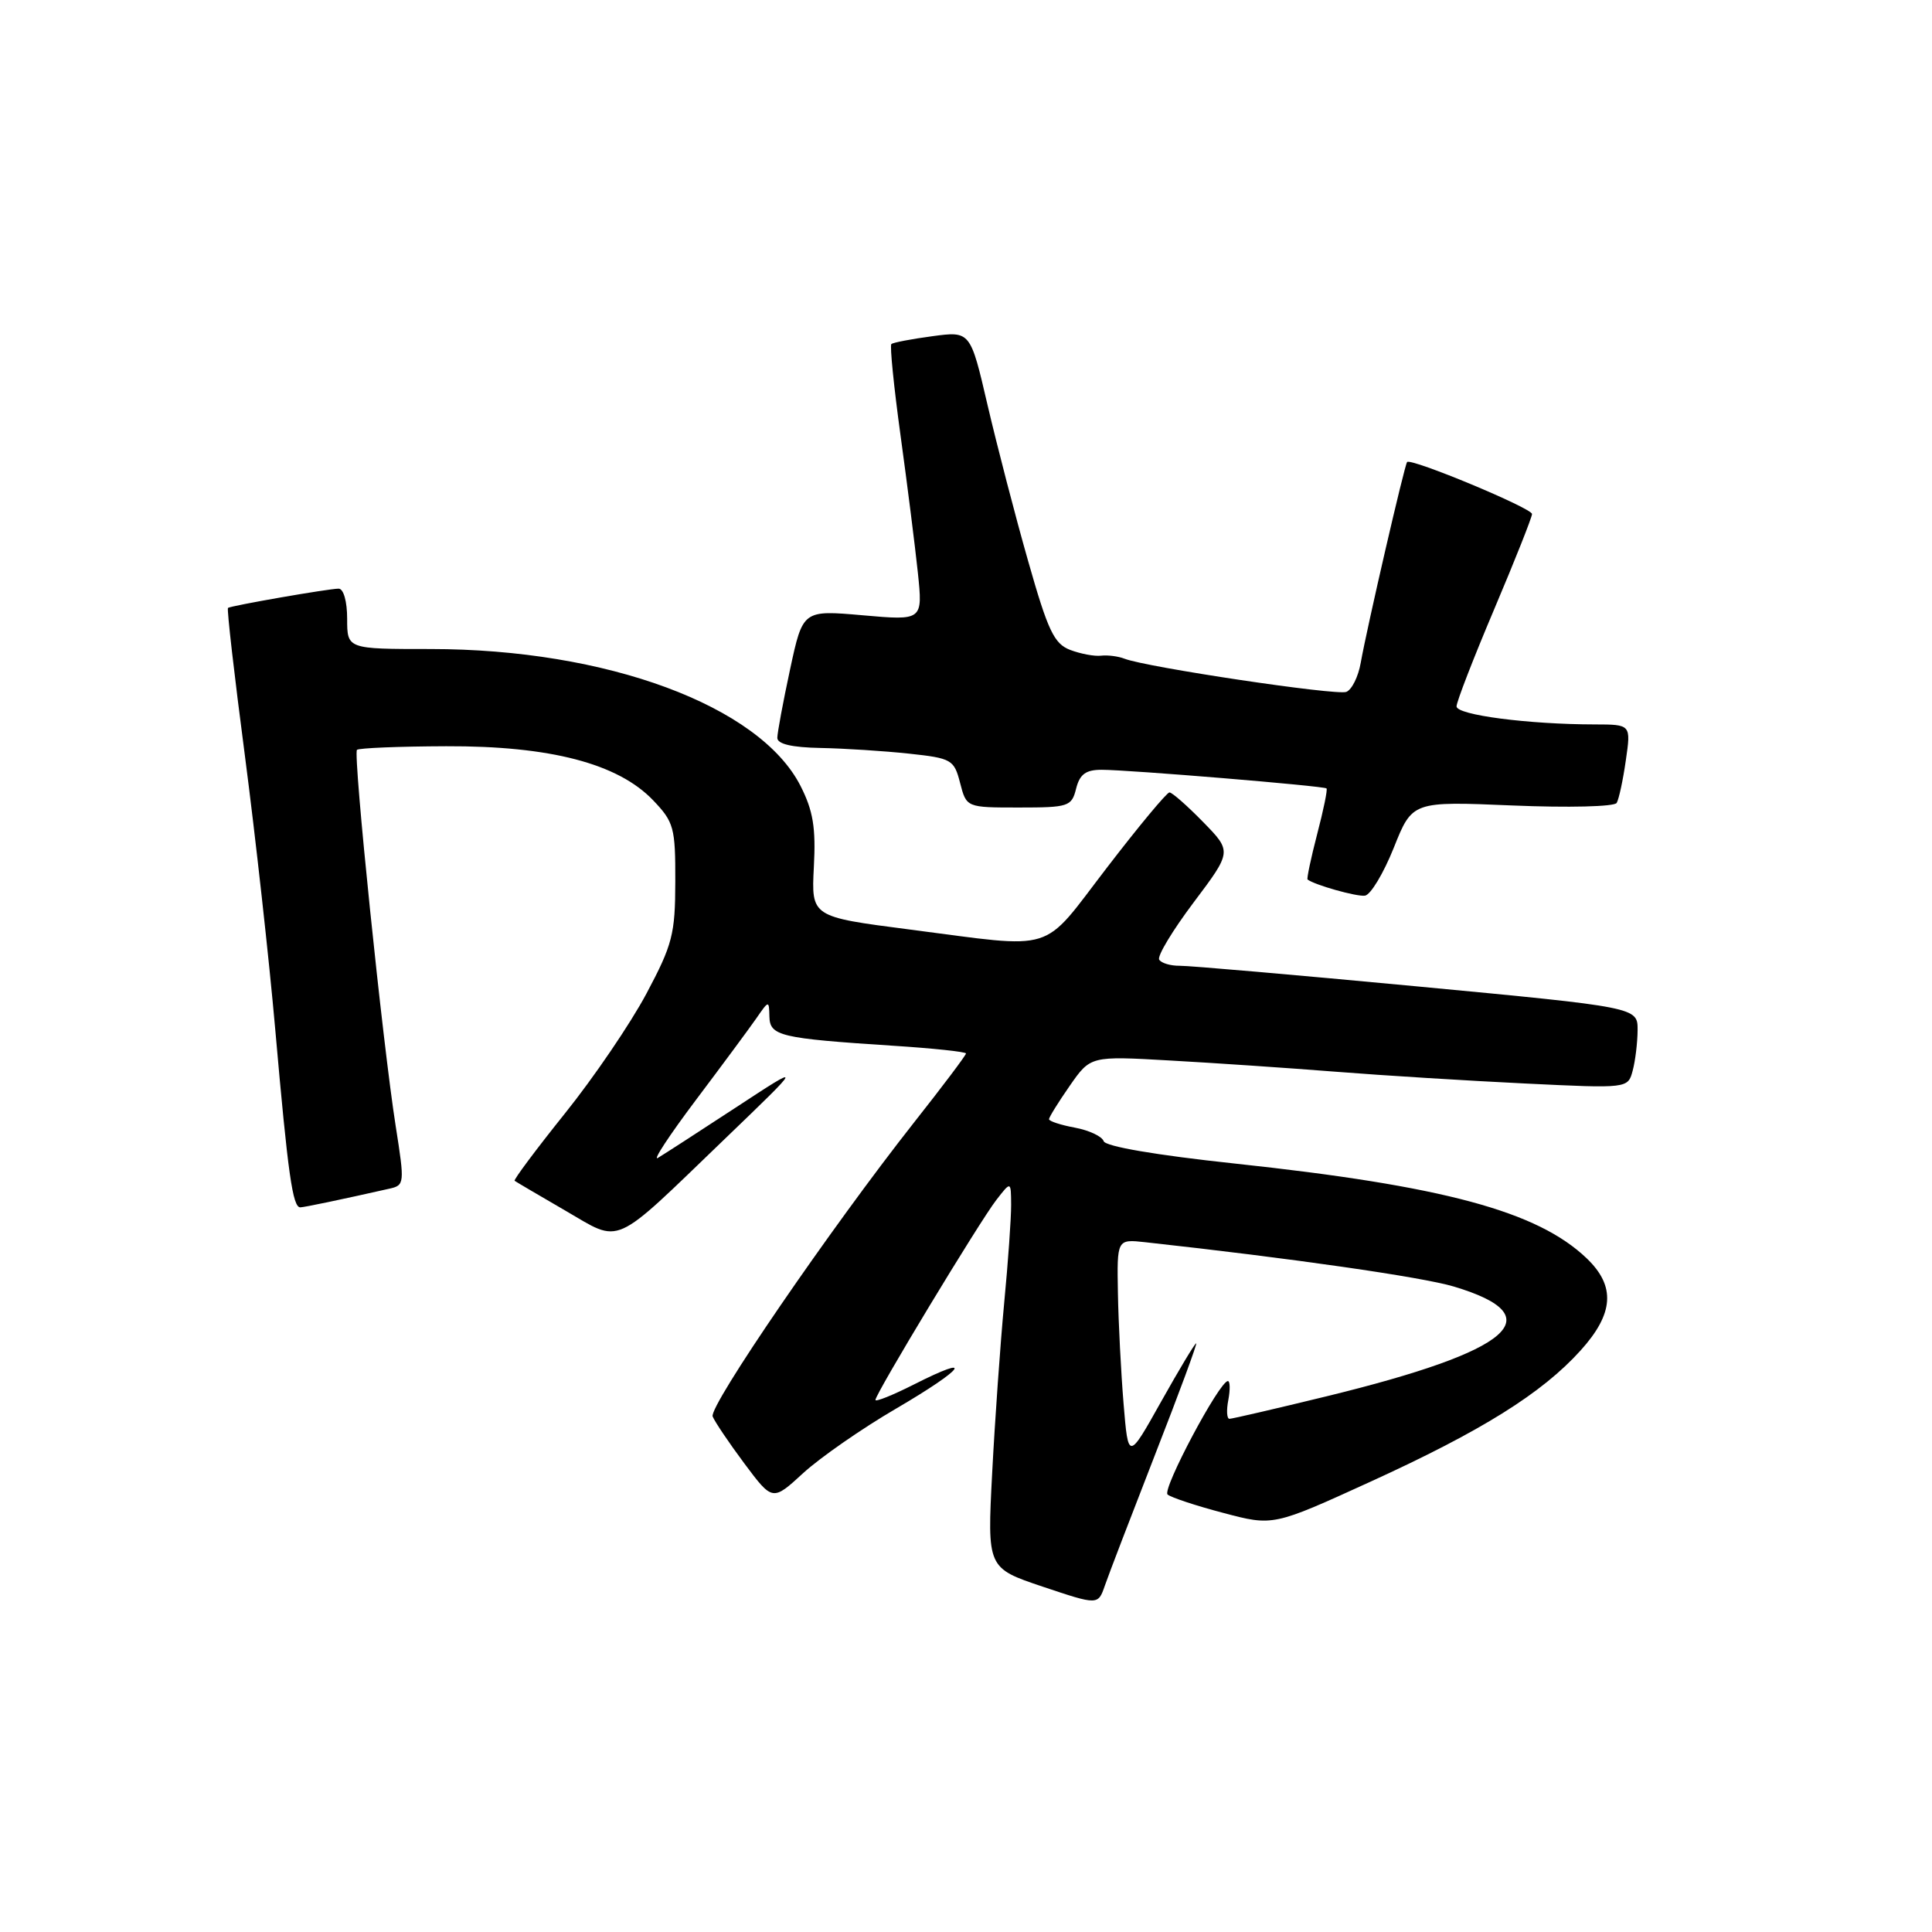 <?xml version="1.0" encoding="UTF-8" standalone="no"?>
<!DOCTYPE svg PUBLIC "-//W3C//DTD SVG 1.1//EN" "http://www.w3.org/Graphics/SVG/1.1/DTD/svg11.dtd" >
<svg xmlns="http://www.w3.org/2000/svg" xmlns:xlink="http://www.w3.org/1999/xlink" version="1.1" viewBox="0 0 256 256">
 <g >
 <path fill="currentColor"
d=" M 153.05 192.75 C 156.22 184.64 158.67 178.00 158.50 178.00 C 158.32 178.00 156.23 181.49 153.84 185.75 C 149.50 193.50 149.50 193.50 148.88 186.00 C 148.54 181.88 148.20 175.28 148.13 171.35 C 148.00 164.19 148.00 164.19 151.75 164.60 C 171.10 166.72 188.40 169.21 192.63 170.47 C 205.76 174.40 200.45 178.99 175.85 185.00 C 169.08 186.65 163.26 188.00 162.91 188.00 C 162.56 188.00 162.49 186.88 162.76 185.50 C 163.02 184.12 162.99 183.00 162.70 183.00 C 161.59 183.00 153.96 197.35 154.71 198.03 C 155.14 198.41 158.47 199.52 162.10 200.47 C 168.70 202.22 168.70 202.22 181.60 196.33 C 196.32 189.61 204.30 184.63 209.43 178.95 C 213.86 174.05 214.10 170.43 210.25 166.74 C 203.72 160.49 191.28 157.14 163.56 154.17 C 153.19 153.06 146.47 151.91 146.24 151.21 C 146.03 150.58 144.31 149.77 142.43 149.42 C 140.54 149.07 139.00 148.56 139.00 148.30 C 139.00 148.04 140.24 146.04 141.75 143.87 C 144.50 139.92 144.50 139.92 155.00 140.52 C 160.78 140.84 170.68 141.51 177.00 142.01 C 183.32 142.51 194.62 143.21 202.10 143.57 C 215.71 144.23 215.71 144.23 216.34 141.86 C 216.69 140.56 216.98 138.14 216.99 136.49 C 217.00 133.47 217.00 133.47 187.75 130.70 C 171.66 129.18 157.51 127.95 156.31 127.97 C 155.10 127.98 153.88 127.62 153.60 127.16 C 153.31 126.70 155.37 123.29 158.16 119.58 C 163.24 112.83 163.24 112.83 159.42 108.92 C 157.31 106.76 155.31 105.00 154.96 105.00 C 154.61 105.00 150.87 109.50 146.65 115.00 C 137.84 126.46 140.27 125.71 120.50 123.16 C 107.50 121.48 107.50 121.48 107.84 114.88 C 108.12 109.66 107.74 107.42 106.07 104.13 C 100.64 93.50 80.37 86.00 57.04 86.00 C 46.00 86.00 46.00 86.00 46.00 82.00 C 46.00 79.68 45.52 78.00 44.87 78.00 C 43.55 78.00 30.64 80.25 30.21 80.55 C 30.04 80.66 31.05 89.47 32.45 100.13 C 33.84 110.78 35.66 127.15 36.48 136.50 C 38.16 155.63 38.78 160.01 39.80 159.98 C 40.41 159.95 45.02 158.99 51.58 157.51 C 53.61 157.06 53.63 156.83 52.44 149.27 C 50.73 138.48 46.76 99.91 47.30 99.36 C 47.55 99.12 52.86 98.90 59.12 98.88 C 72.91 98.83 81.88 101.17 86.54 106.04 C 89.30 108.93 89.50 109.66 89.48 116.82 C 89.47 123.78 89.11 125.17 85.65 131.67 C 83.55 135.61 78.70 142.75 74.86 147.53 C 71.03 152.31 68.03 156.33 68.19 156.46 C 68.36 156.59 71.37 158.36 74.87 160.39 C 82.45 164.78 80.91 165.47 96.00 150.95 C 106.50 140.85 106.50 140.85 97.50 146.75 C 92.55 149.99 87.90 153.00 87.17 153.43 C 86.44 153.86 88.69 150.44 92.17 145.81 C 95.65 141.19 99.26 136.31 100.20 134.96 C 101.88 132.53 101.90 132.52 101.95 134.70 C 102.01 137.27 103.37 137.59 118.25 138.56 C 123.61 138.90 128.00 139.37 128.00 139.59 C 128.00 139.82 124.90 143.94 121.10 148.75 C 110.06 162.76 93.91 186.33 94.43 187.69 C 94.70 188.37 96.59 191.18 98.64 193.93 C 102.37 198.92 102.37 198.92 106.43 195.19 C 108.67 193.14 114.23 189.27 118.80 186.61 C 127.82 181.33 129.31 179.29 121.10 183.45 C 118.29 184.87 116.00 185.79 116.00 185.50 C 116.00 184.69 129.79 161.87 132.02 159.00 C 133.96 156.50 133.96 156.50 133.98 159.64 C 133.99 161.37 133.58 167.22 133.06 172.64 C 132.55 178.06 131.83 188.19 131.47 195.14 C 130.81 207.77 130.81 207.77 138.16 210.24 C 145.50 212.70 145.50 212.70 146.40 210.10 C 146.89 208.67 149.89 200.86 153.05 192.75 Z  M 184.68 112.34 C 187.14 106.17 187.14 106.17 200.42 106.73 C 207.83 107.04 213.93 106.89 214.22 106.39 C 214.51 105.90 215.06 103.36 215.43 100.75 C 216.12 96.00 216.12 96.00 211.31 95.99 C 202.51 95.98 193.00 94.74 193.00 93.60 C 193.00 92.99 195.25 87.19 198.00 80.70 C 200.75 74.21 203.00 68.54 203.00 68.11 C 203.00 67.33 186.99 60.67 186.45 61.22 C 186.12 61.56 181.14 83.11 180.30 87.84 C 179.98 89.67 179.12 91.40 178.39 91.68 C 177.08 92.18 151.87 88.41 149.00 87.28 C 148.18 86.96 146.78 86.78 145.91 86.88 C 145.03 86.99 143.19 86.64 141.81 86.12 C 139.67 85.30 138.86 83.59 136.23 74.33 C 134.53 68.37 132.12 59.08 130.86 53.69 C 128.58 43.87 128.58 43.87 123.54 44.55 C 120.77 44.92 118.32 45.39 118.11 45.59 C 117.89 45.79 118.44 51.25 119.33 57.73 C 120.22 64.20 121.25 72.37 121.62 75.87 C 122.28 82.23 122.28 82.23 114.33 81.53 C 106.38 80.83 106.38 80.83 104.69 88.69 C 103.76 93.01 103.00 97.10 103.00 97.77 C 103.00 98.59 104.93 99.04 108.75 99.11 C 111.91 99.17 117.17 99.51 120.44 99.86 C 126.11 100.47 126.42 100.65 127.22 103.75 C 128.06 107.00 128.06 107.00 135.01 107.00 C 141.59 107.00 142.00 106.87 142.59 104.50 C 143.07 102.59 143.87 102.00 145.97 102.00 C 149.54 102.00 175.42 104.14 175.77 104.47 C 175.93 104.60 175.37 107.33 174.53 110.53 C 173.70 113.73 173.13 116.44 173.26 116.54 C 174.19 117.26 179.75 118.83 180.86 118.68 C 181.61 118.58 183.32 115.73 184.68 112.34 Z "/>
</g>
</svg>